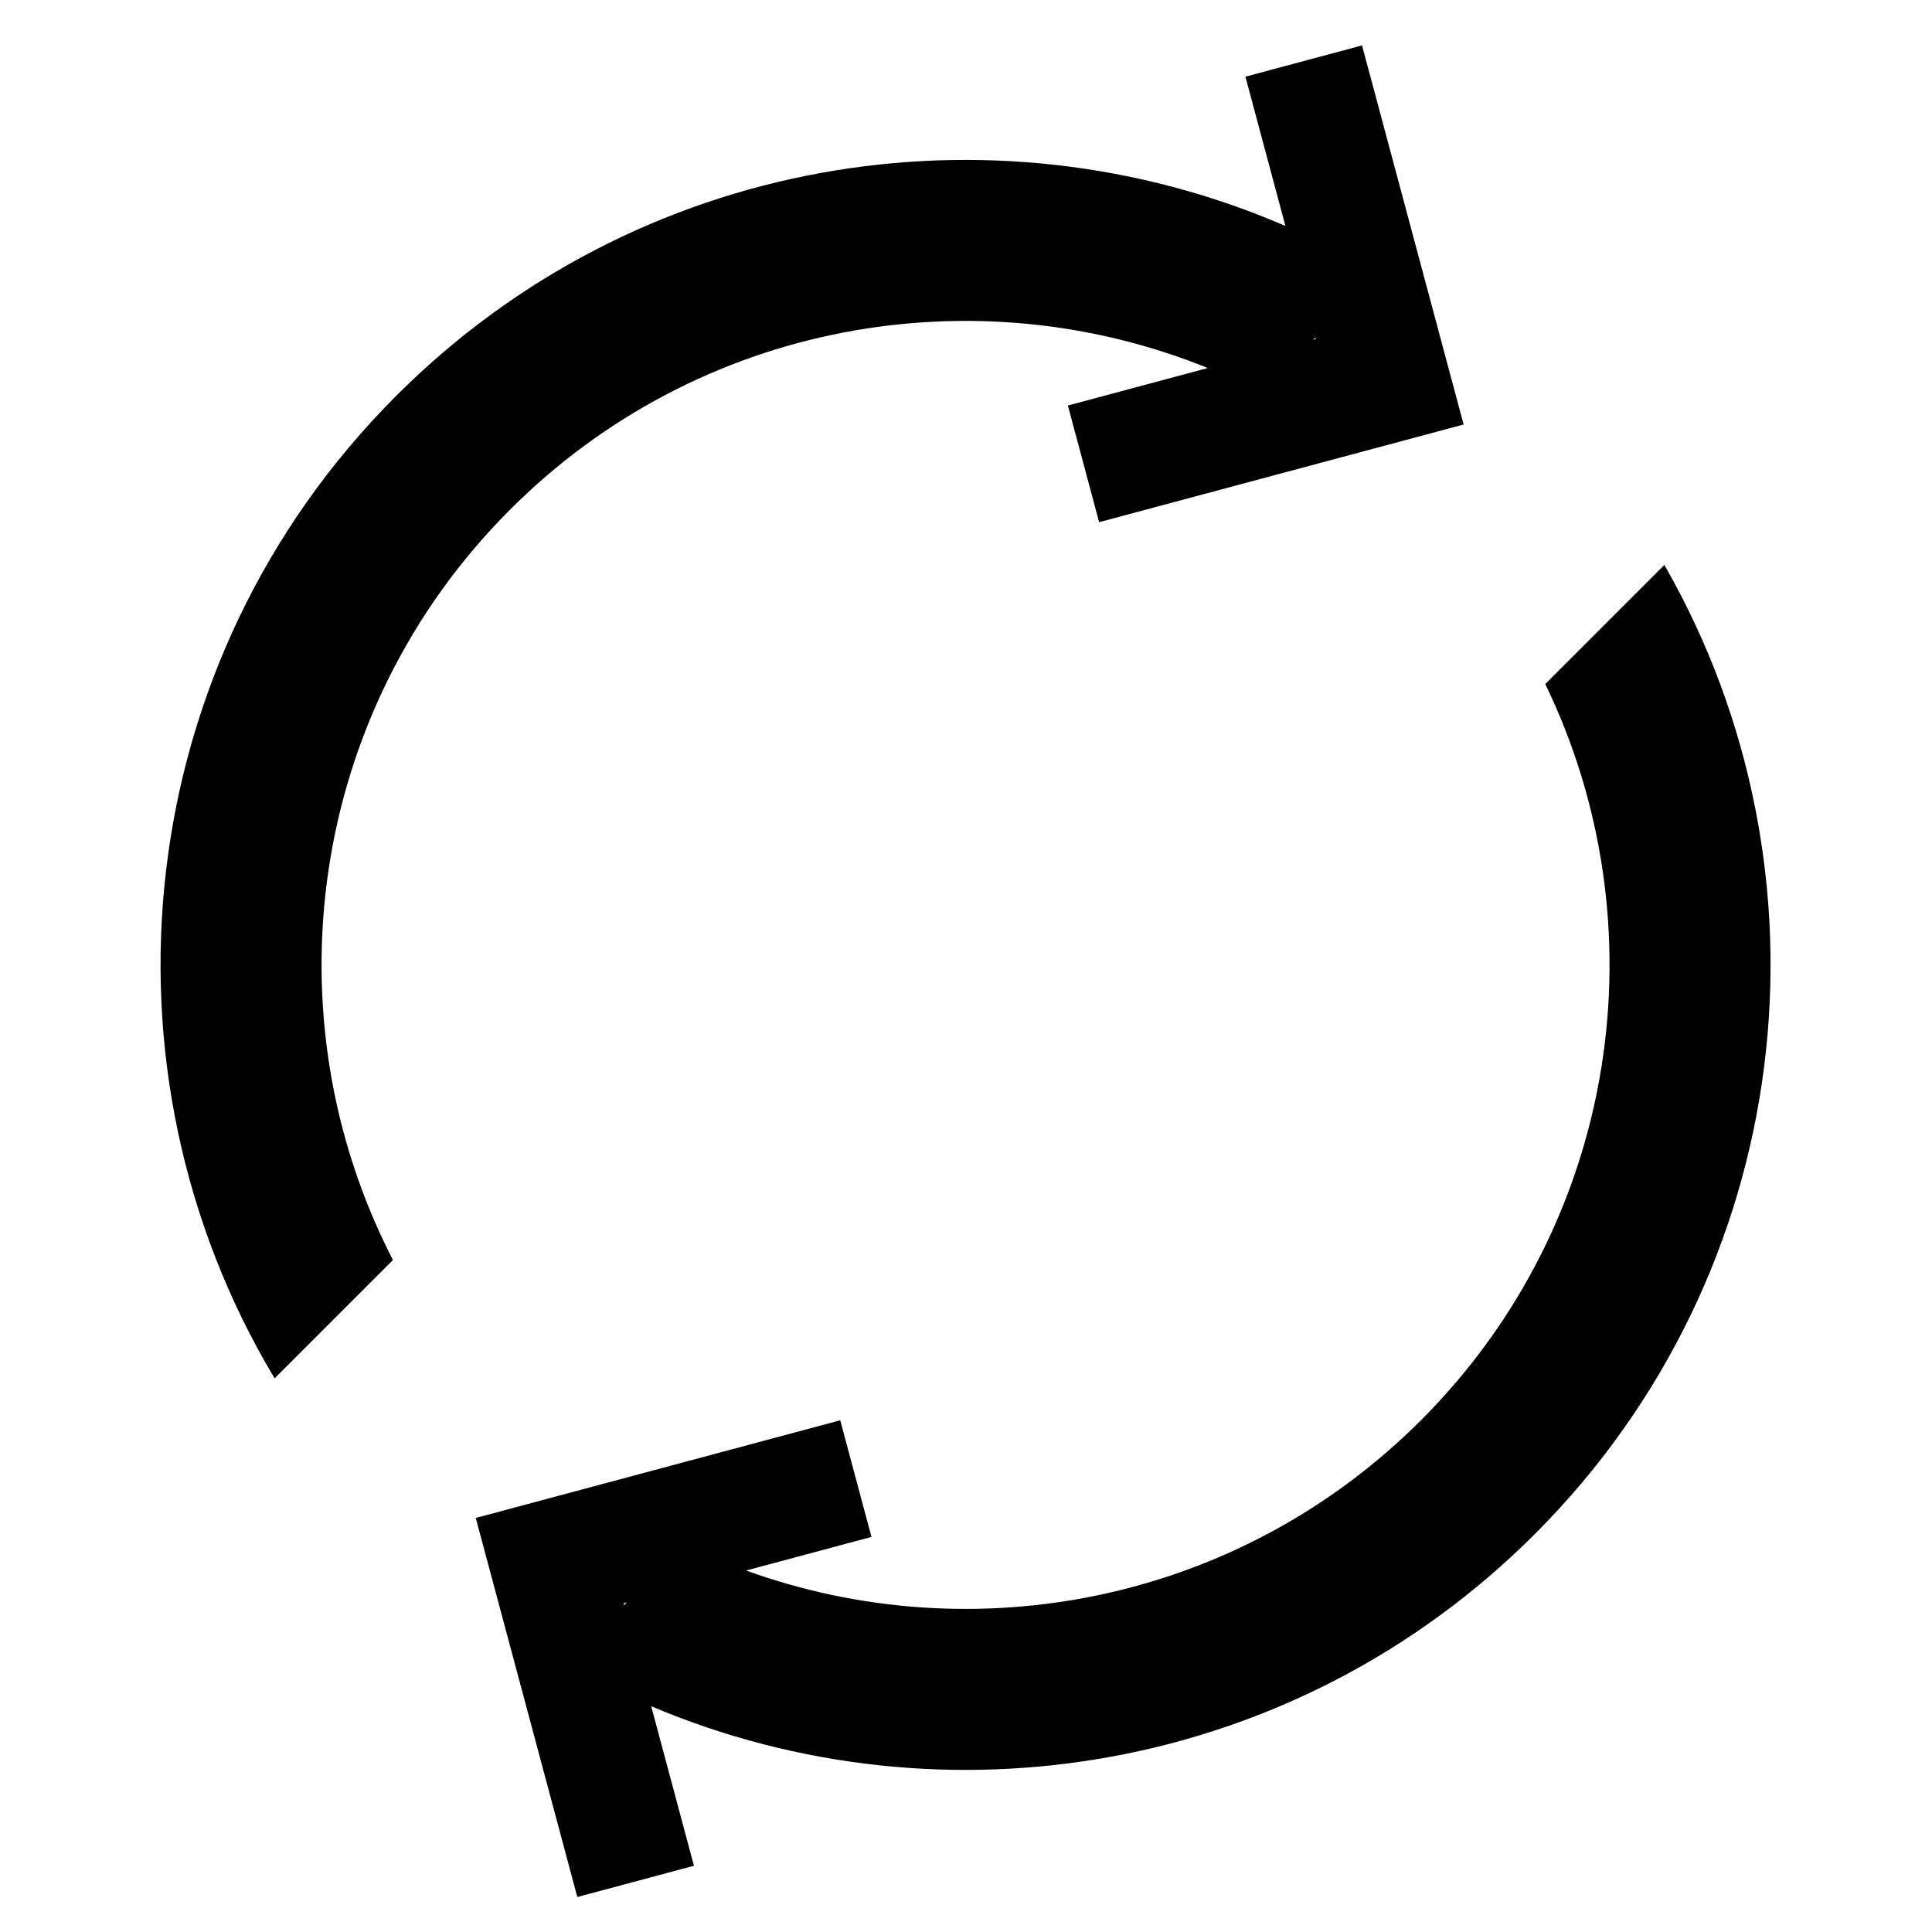 <svg viewBox="0 0 128 128" xmlns="http://www.w3.org/2000/svg">
  <path fill-rule="evenodd" clip-rule="evenodd" d="M72.82 34.595l24.149-6.47-6.73-25.115-7.727 2.07 2.65 9.89c-19.487-8.428-42.979-4.68-58.904 11.246C8.6 43.873 5.912 70.83 18.194 91.32l7.84-7.84c-8.28-16.056-5.69-36.265 7.766-49.722 12.496-12.495 30.813-15.62 46.22-9.375l-9.27 2.484 2.07 7.728zm14.325-12.226l-.145.144.17-.046-.026-.098zm23.124 15.059l-7.891 7.891c7.703 15.897 4.957 35.584-8.238 48.779-12.09 12.089-29.63 15.407-44.71 9.953l8.308-2.226-2.07-7.727-24.148 6.47 6.729 25.114 7.727-2.07-2.832-10.57c19.415 8.225 42.712 4.424 58.538-11.402 17.403-17.402 20.265-43.838 8.587-64.212zm-68.952 68.797l.212-.057-.179.179-.033-.122z"/>
</svg>
